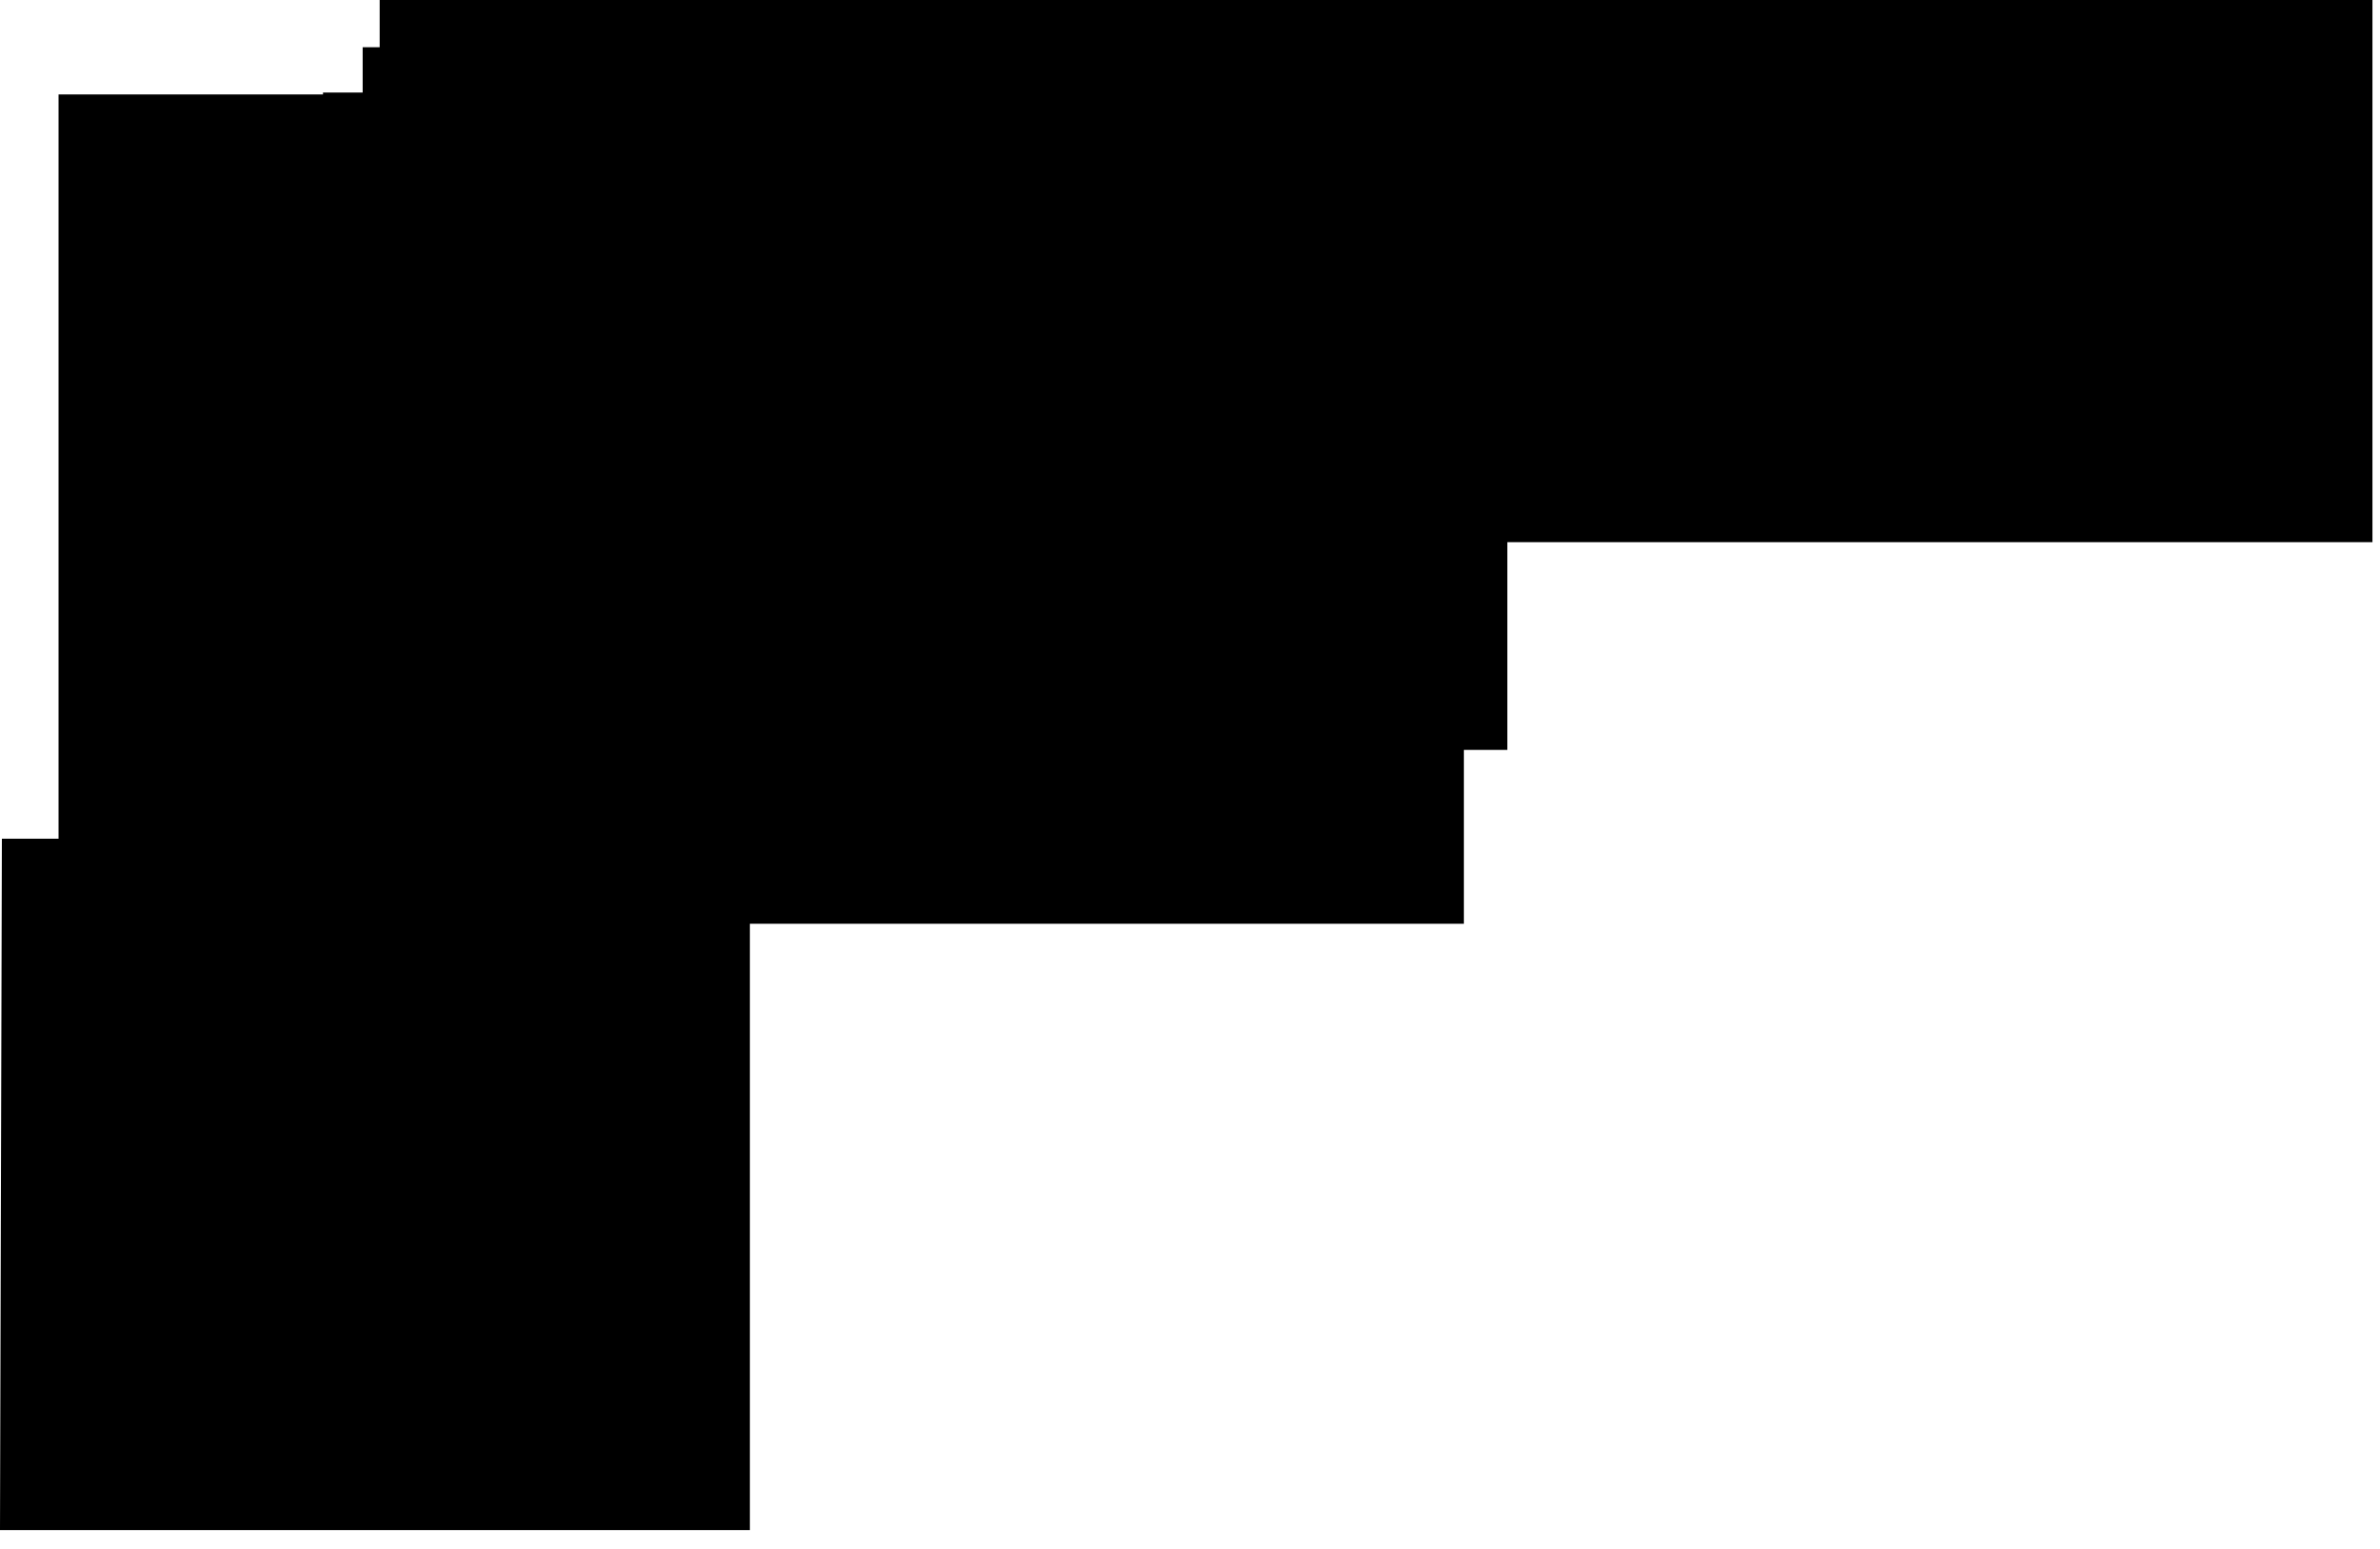 <?xml version="1.0" encoding="utf-8"?>
<svg version="1.1" id="Layer_1"
xmlns="http://www.w3.org/2000/svg"
xmlns:xlink="http://www.w3.org/1999/xlink"
xmlns:author="http://www.sothink.com"
width="63px" height="41px"
xml:space="preserve">
<g id="1856" transform="matrix(1, 0, 0, 1, 31.4, 20.25)">
<path style="fill:#000000;fill-opacity:1" d="M7.35,-0.4L7.35 4.2L-11.55 4.2L-11.55 20.25L-31.4 20.25L-31.35 1.95L-29.85 1.95L-29.85 -17.75L-22.85 -17.75L-22.85 -17.8L-21.8 -17.8L-21.8 -19L-21.35 -19L-21.35 -20.25L31.4 -20.25L31.4 -5.9L8.5 -5.9L8.5 -0.4L7.35 -0.4" />
</g>
</svg>
